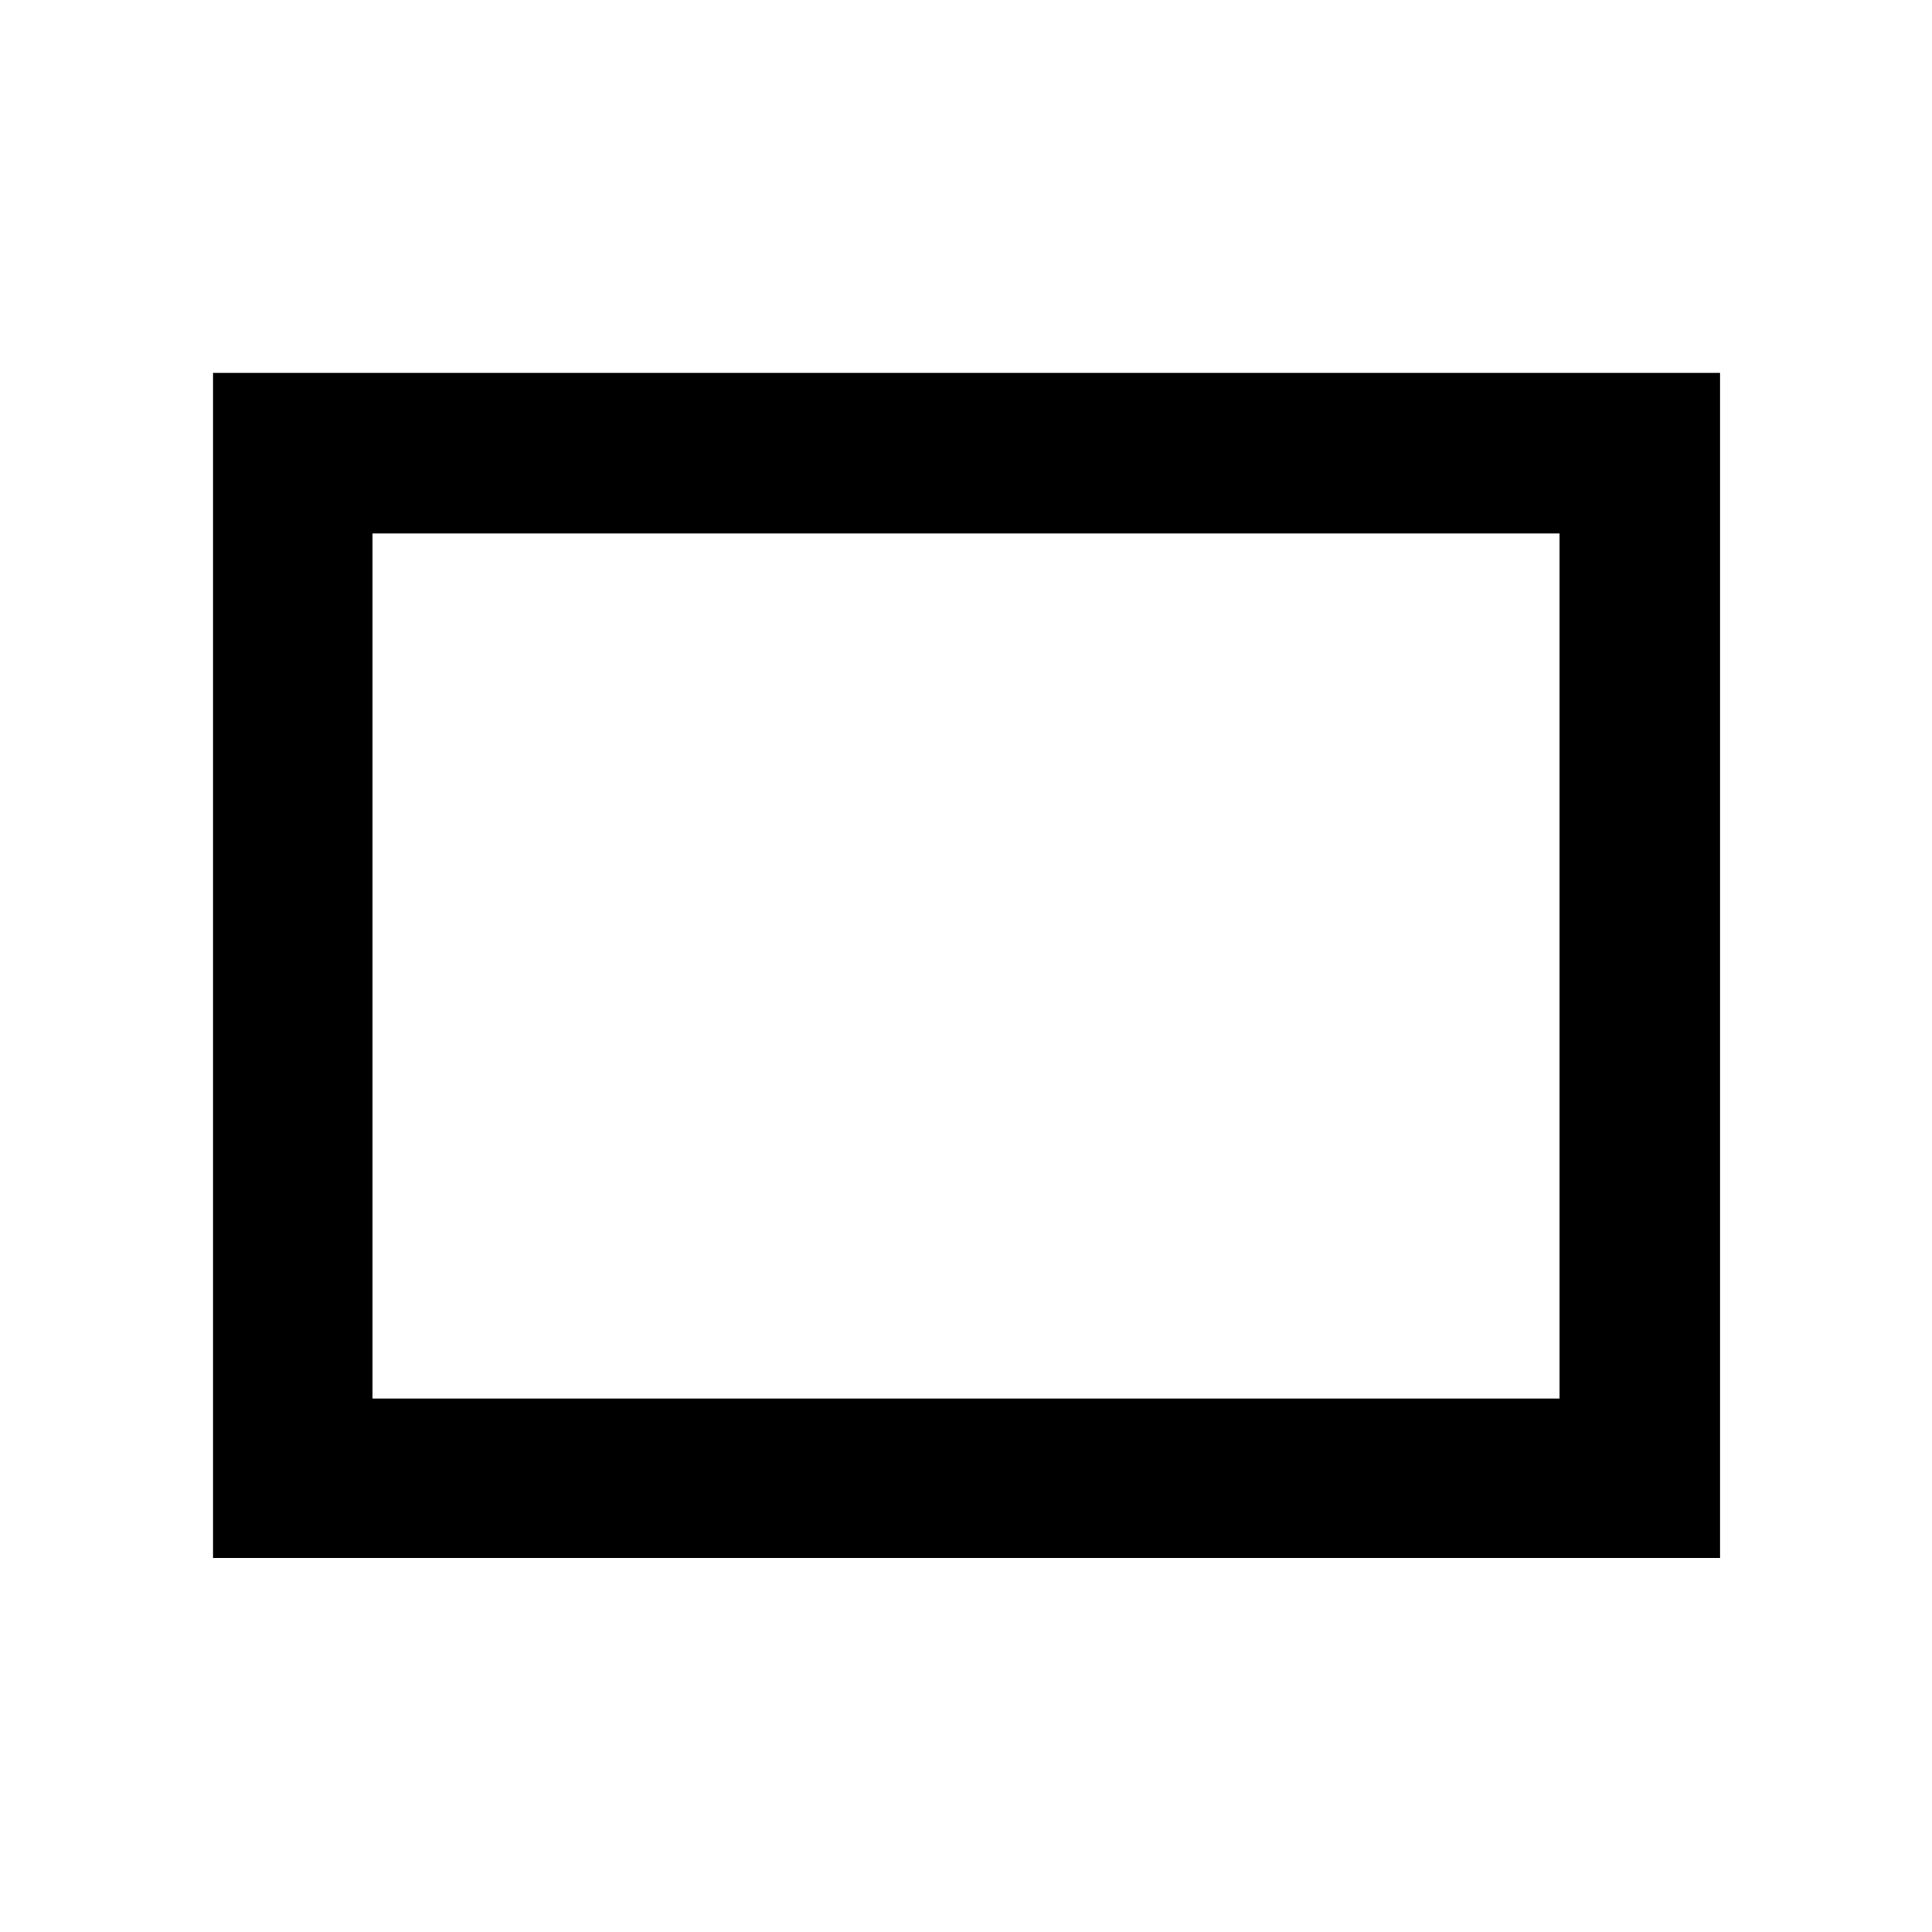 <svg xmlns="http://www.w3.org/2000/svg" height="48" viewBox="0 -960 960 960" width="48"><path d="M105.87-185.87V-774.7H854.7v588.83H105.87Zm79.22-79.22h589.82v-429.82H185.09v429.82Zm0 0v-429.82 429.82Z"/></svg>
